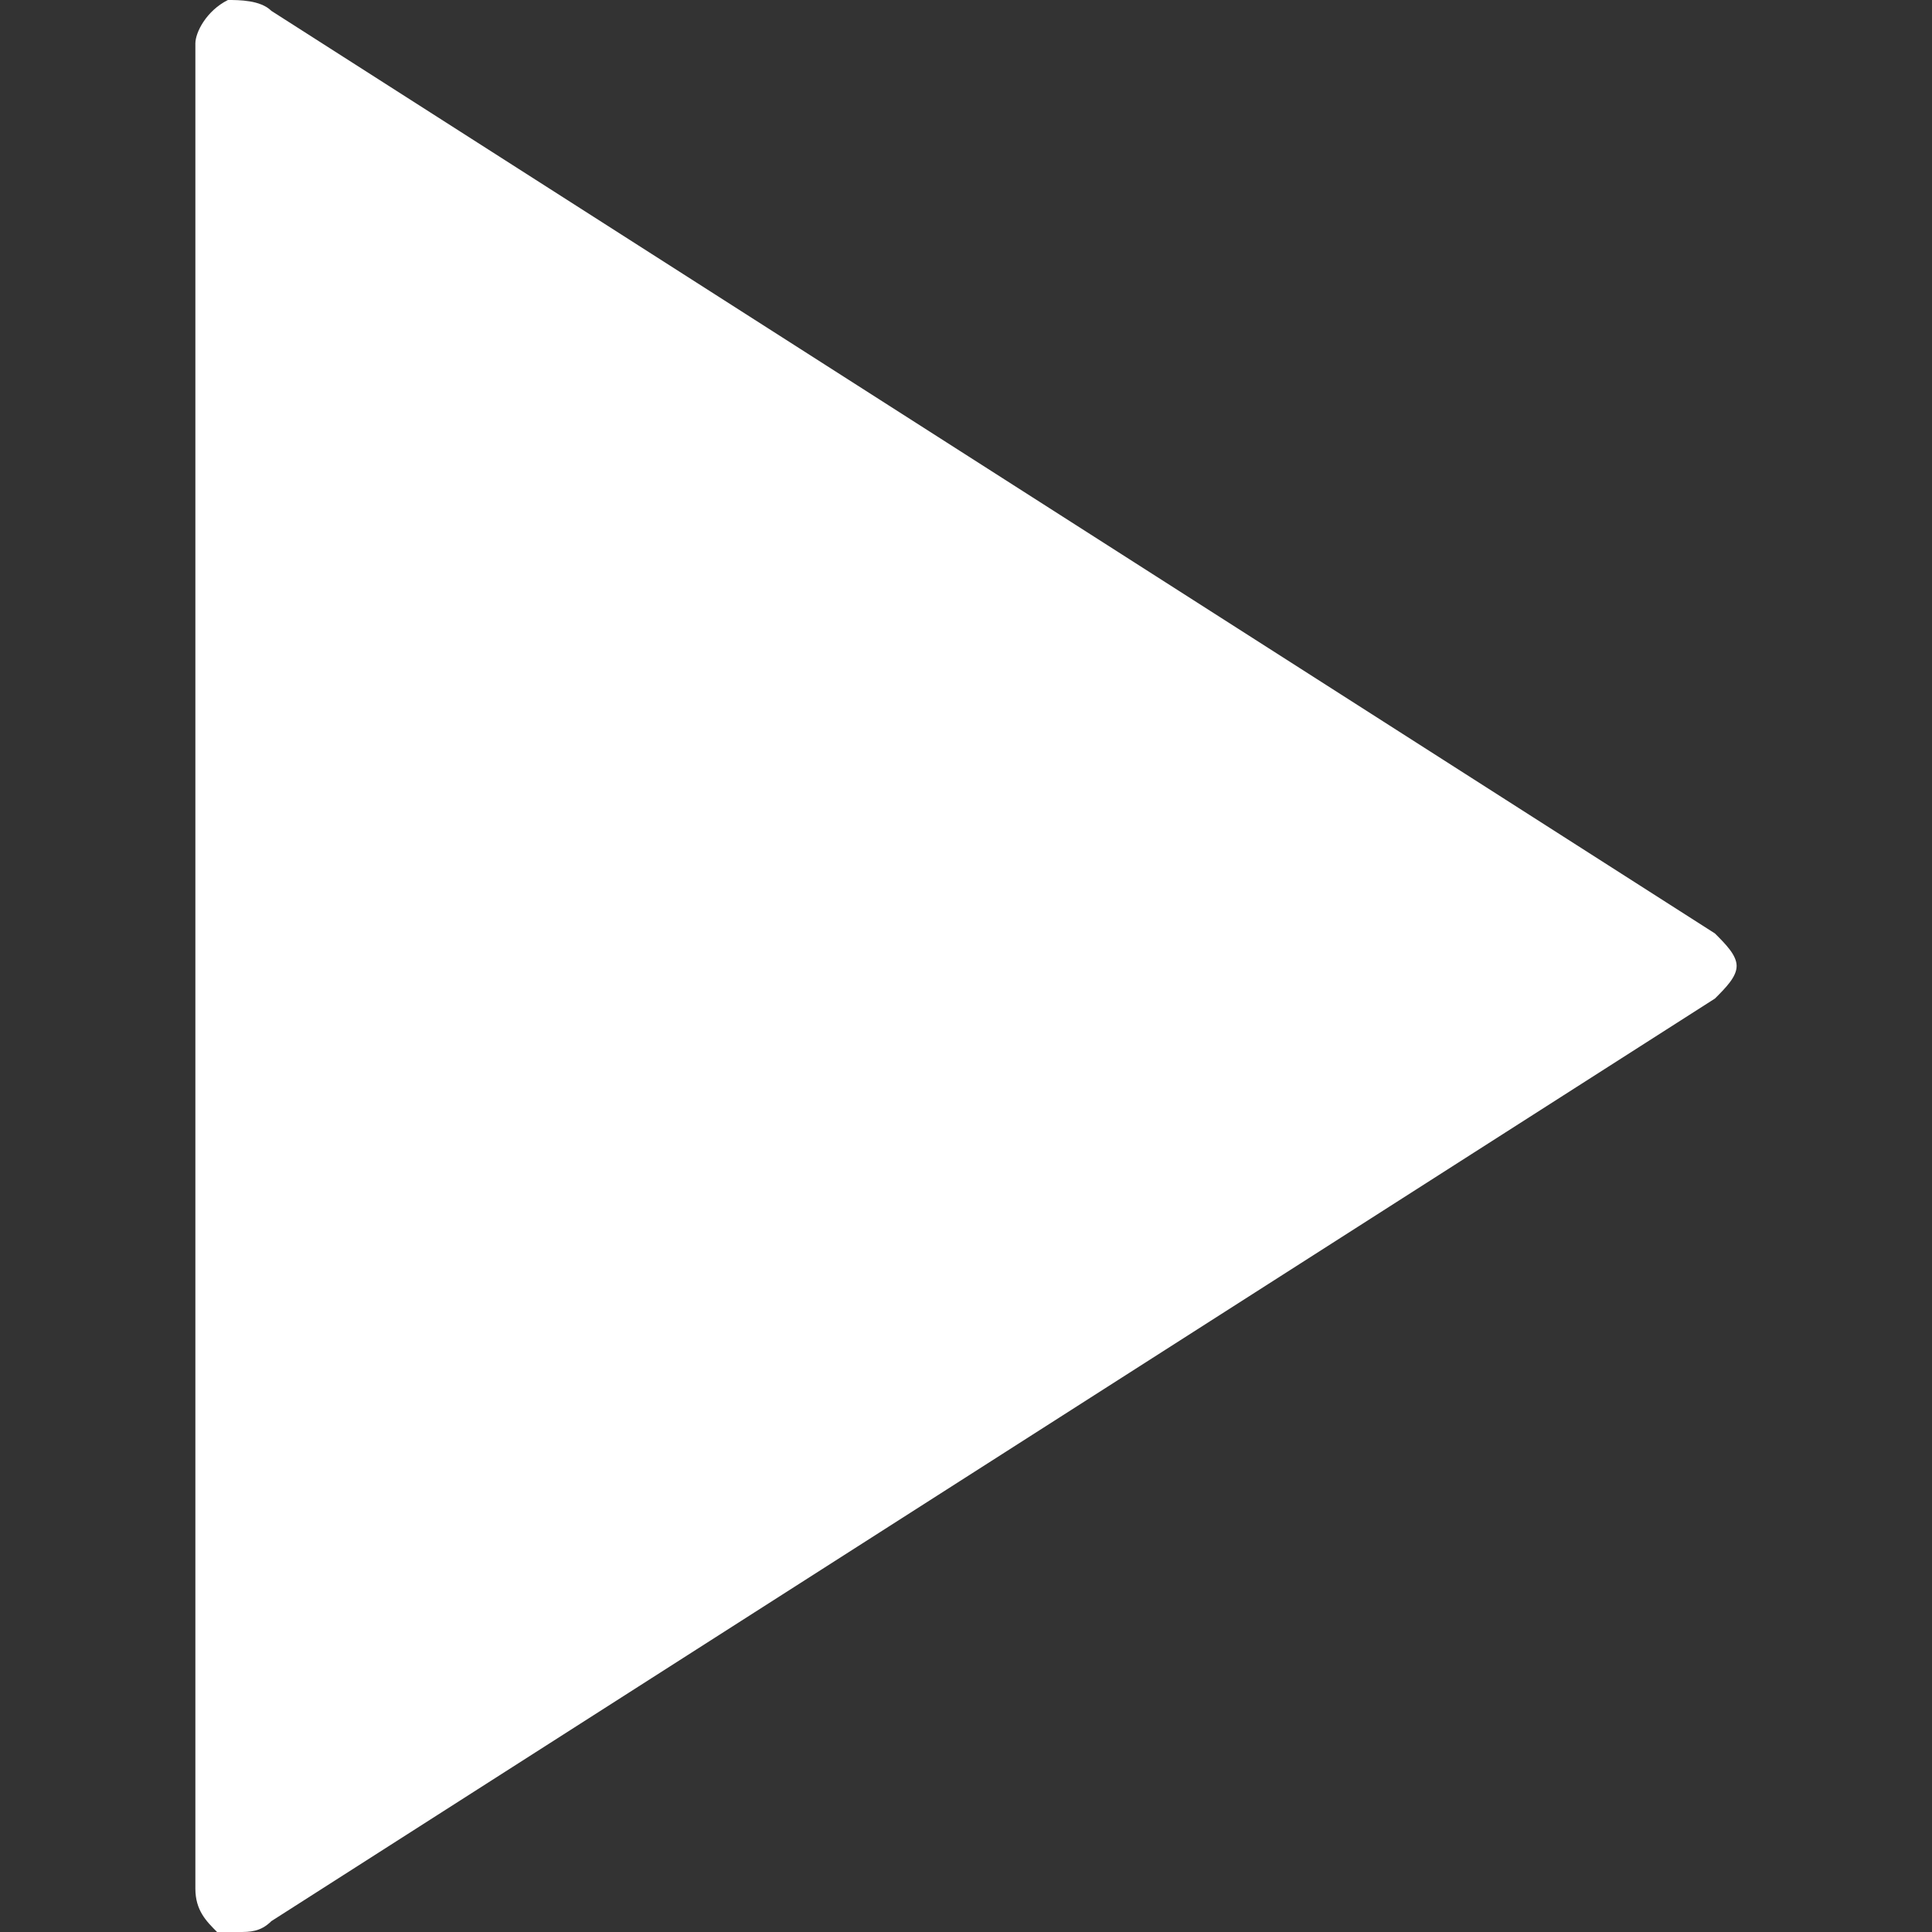 <?xml version="1.0" encoding="utf-8"?>
<!-- Generator: Adobe Illustrator 23.0.3, SVG Export Plug-In . SVG Version: 6.00 Build 0)  -->
<svg version="1.1" id="Capa_1" xmlns="http://www.w3.org/2000/svg" xmlns:xlink="http://www.w3.org/1999/xlink" x="0px" y="0px"
	 viewBox="0 0 17.8 17.8" style="enable-background:new 0 0 17.8 17.8;" xml:space="preserve">
<rect x="0" y="0" width="17.8" height="17.8" fill="#333333" stroke="none"/>
<style type="text/css">
	.st0{fill:#FFFFFF;}
</style>
<g>
	<g id="c98_play">
		<path class="st0" d="M2.1,0C2.2,0,2.4,0,2.5,0.1l13.3,8.5C15.9,8.7,16,8.8,16,8.9c0,0.1-0.1,0.2-0.2,0.3L2.5,17.7
			c-0.1,0.1-0.2,0.1-0.3,0.1l-0.2,0c-0.1-0.1-0.2-0.2-0.2-0.4v-17C1.8,0.3,1.9,0.1,2.1,0z"/>
	</g>
	<g id="Capa_1_78_">
	</g>
</g>
</svg>
